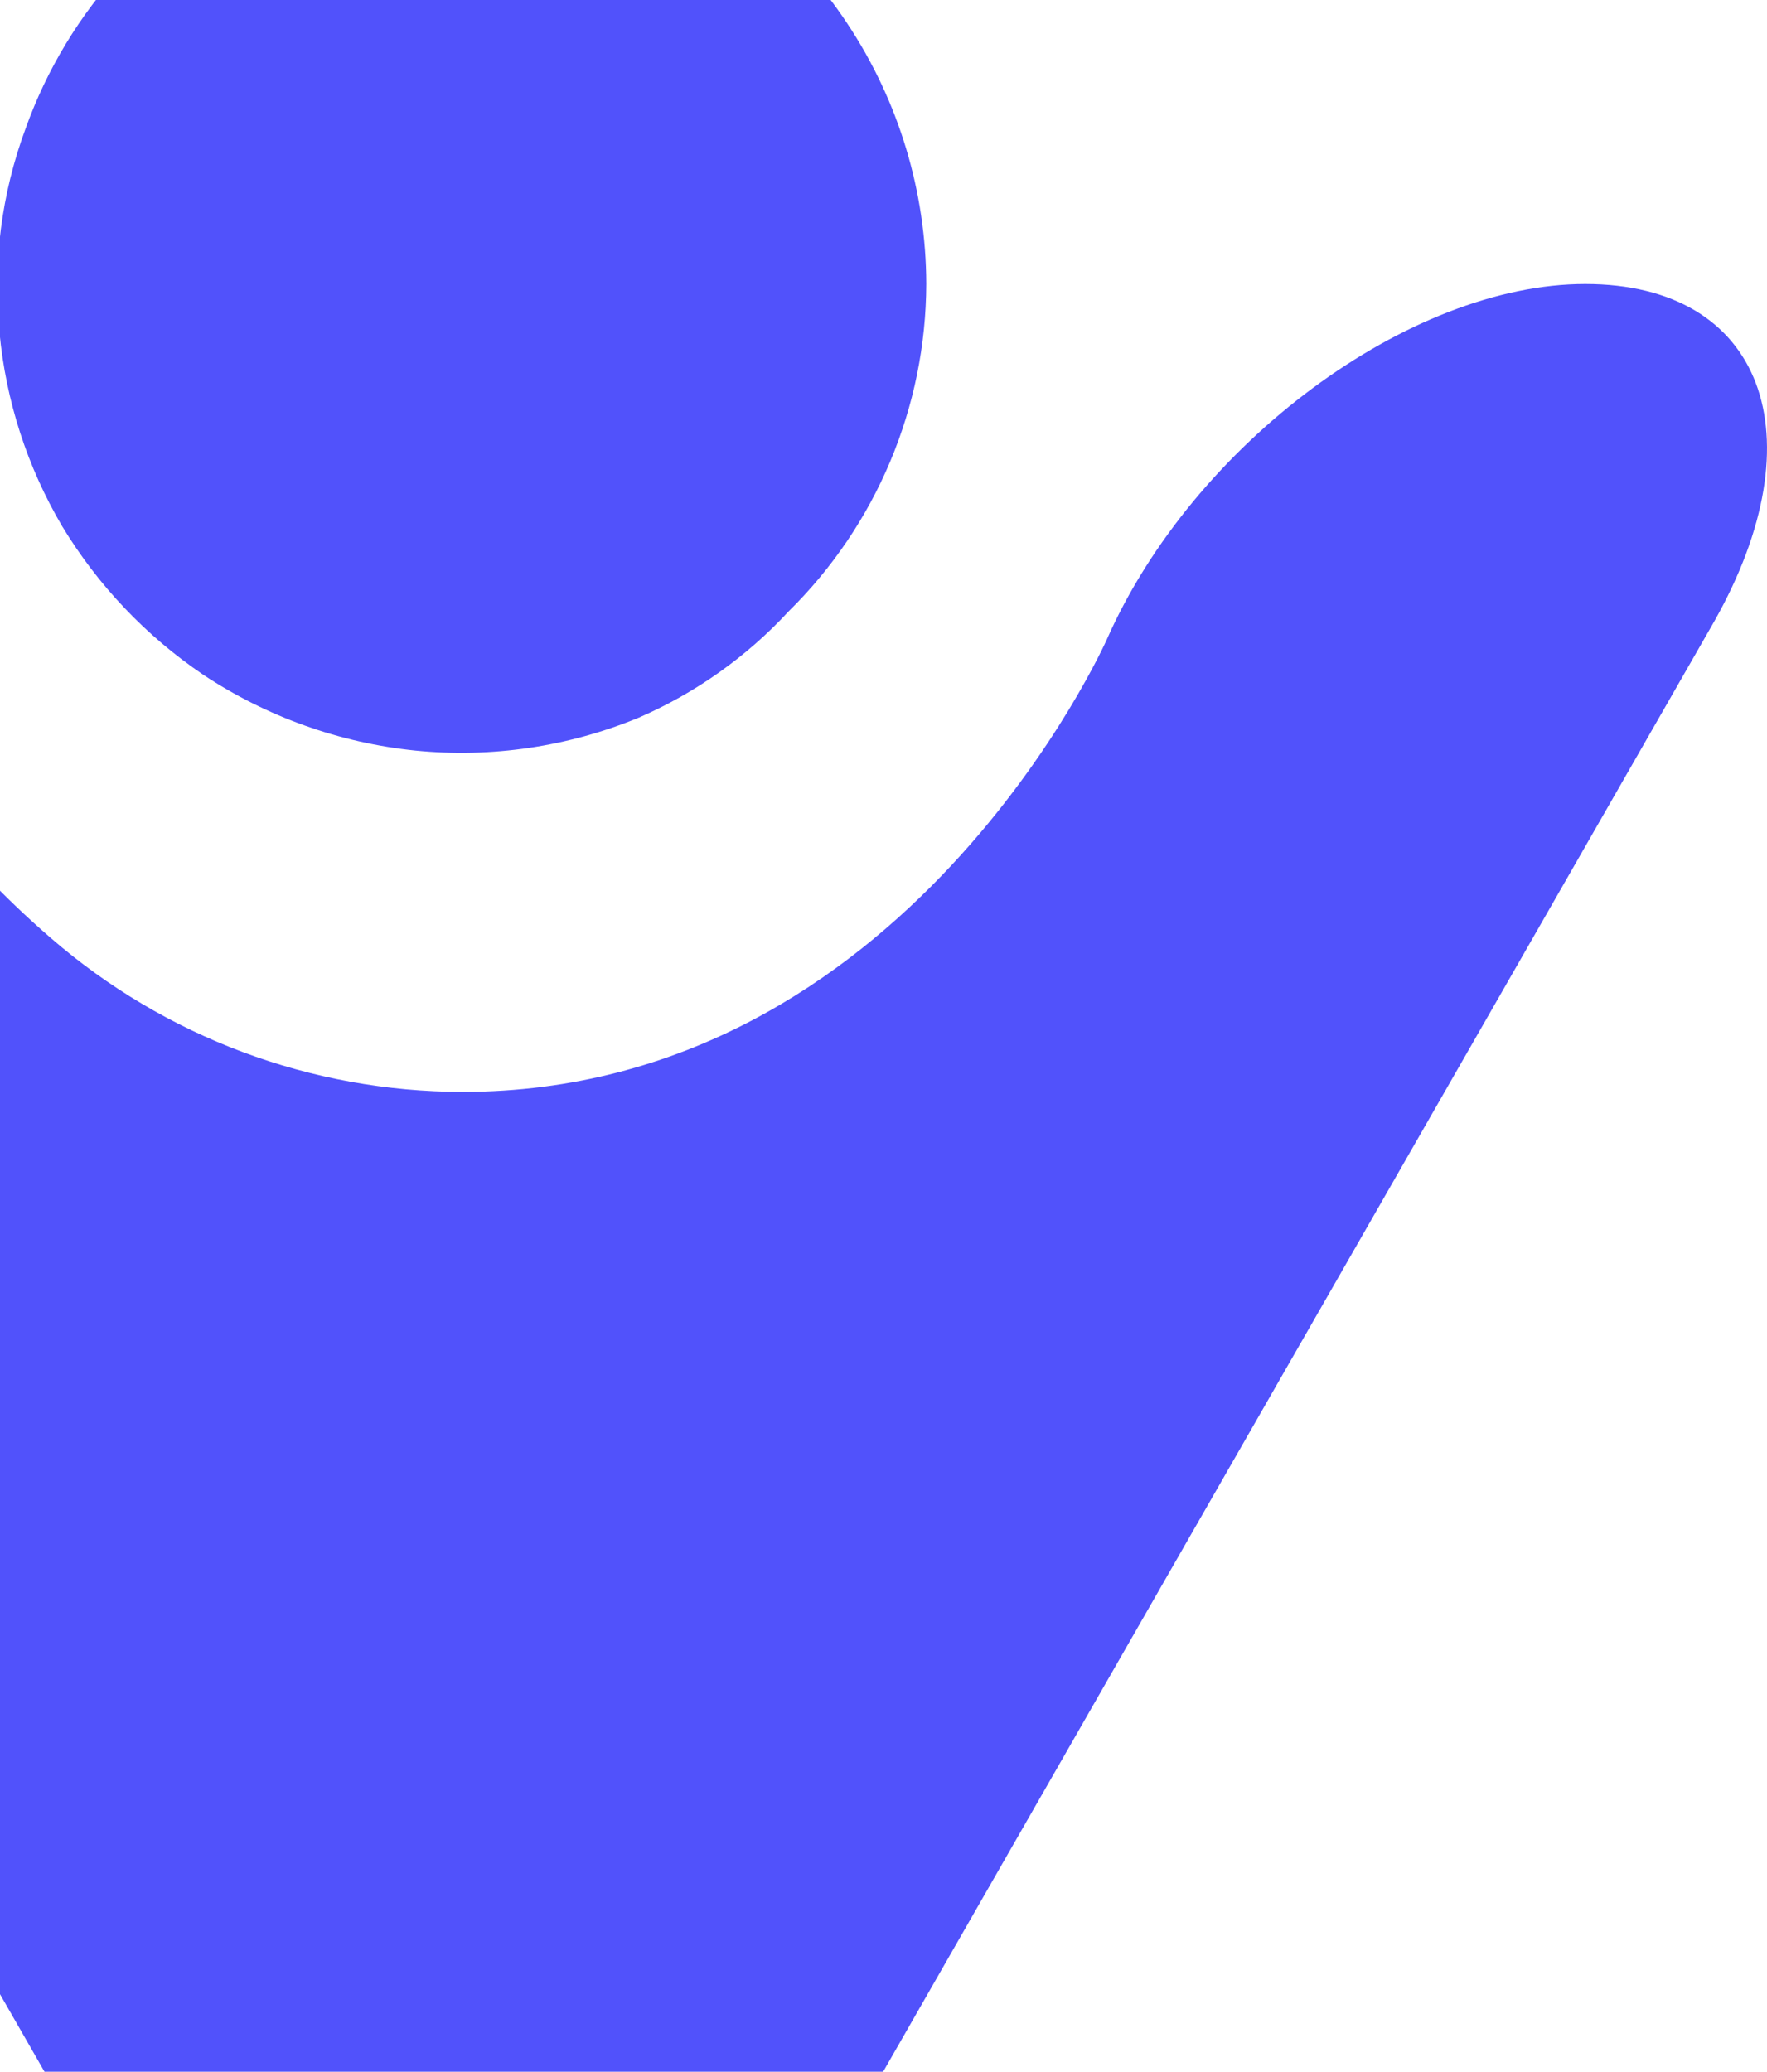 <svg width="389" height="456" viewBox="0 0 389 456" fill="none" xmlns="http://www.w3.org/2000/svg">
	<path d="M203.917 62.496C203.868 42.143 197.848 22.252 186.603 5.288C175.453 -11.605 159.53 -24.8 140.859 -32.617C128.003 -37.767 114.239 -40.271 100.392 -39.977C86.546 -39.683 72.901 -36.599 60.274 -30.908C47.647 -25.217 36.298 -17.037 26.907 -6.858C17.516 3.322 10.275 15.292 5.618 28.335C0.32 42.639 -1.641 57.965 -0.114 73.142C1.291 88.218 6.005 102.799 13.691 115.844C21.551 128.832 32.127 139.967 44.693 148.484C58.704 157.773 74.765 163.515 91.489 165.214C108.215 166.867 125.091 164.376 140.625 157.961C153.129 152.539 164.366 144.57 173.617 134.563C183.178 125.148 190.779 113.932 195.98 101.562C201.181 89.192 203.879 75.915 203.917 62.496Z" fill="#5152FB"/>
	<path d="M348.993 62.51C310.269 62.51 262.771 97.607 243.702 140.66C243.702 140.66 199.596 240.336 101.792 240.336C68.472 240.299 36.283 228.254 11.124 206.408C-9.942 188.206 -27.096 165.918 -39.299 140.894C-58.251 97.958 -105.867 62.861 -144.59 62.861C-183.314 62.861 -196.885 95.852 -173.487 136.682L59.792 543.108C83.191 583.82 121.329 583.82 144.494 543.108L377.305 136.916C400.586 95.852 388.068 62.51 348.993 62.51Z" fill="#5152FB"/>
</svg>
